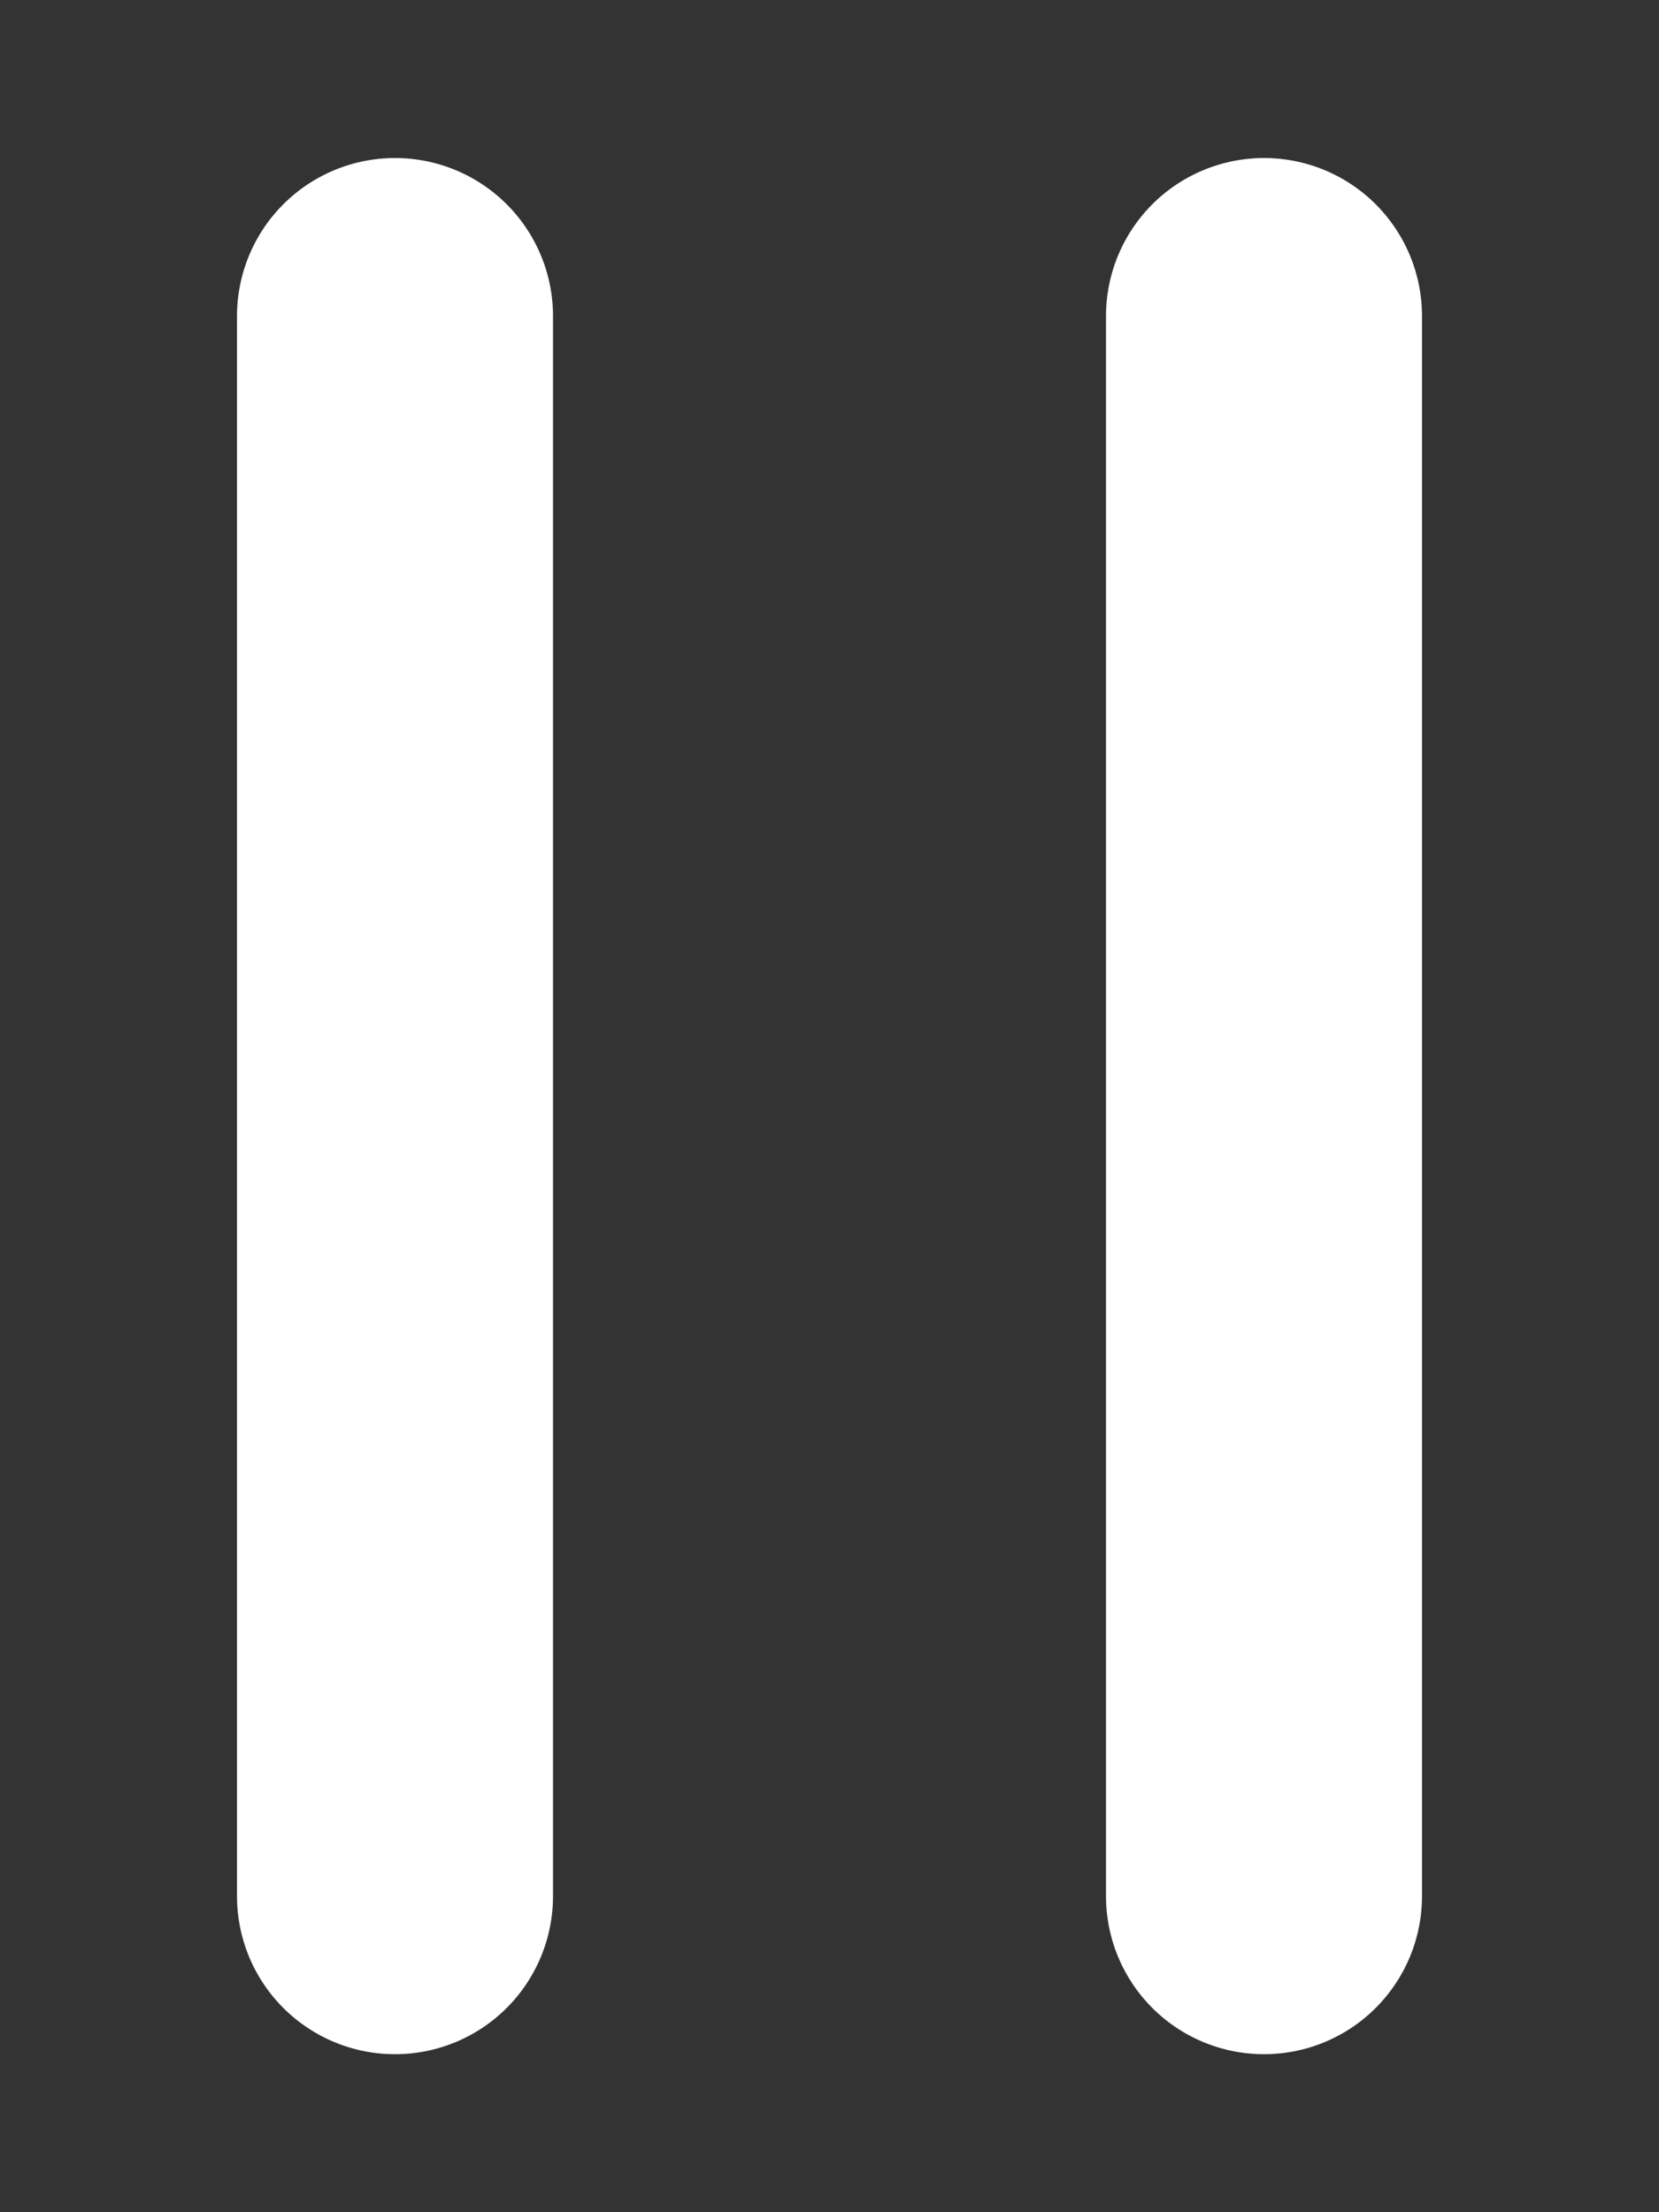 <svg width="21" height="28" viewBox="0 0 21 28" fill="none" xmlns="http://www.w3.org/2000/svg">
<rect x="0" y="0" width="21" height="28" fill="#333333" stroke="none"/>
<path d="M5 4V24" stroke="white" stroke-width="4" stroke-linecap="round"/>
<path d="M16 4V24" stroke="white" stroke-width="4" stroke-linecap="round"/>
</svg>
